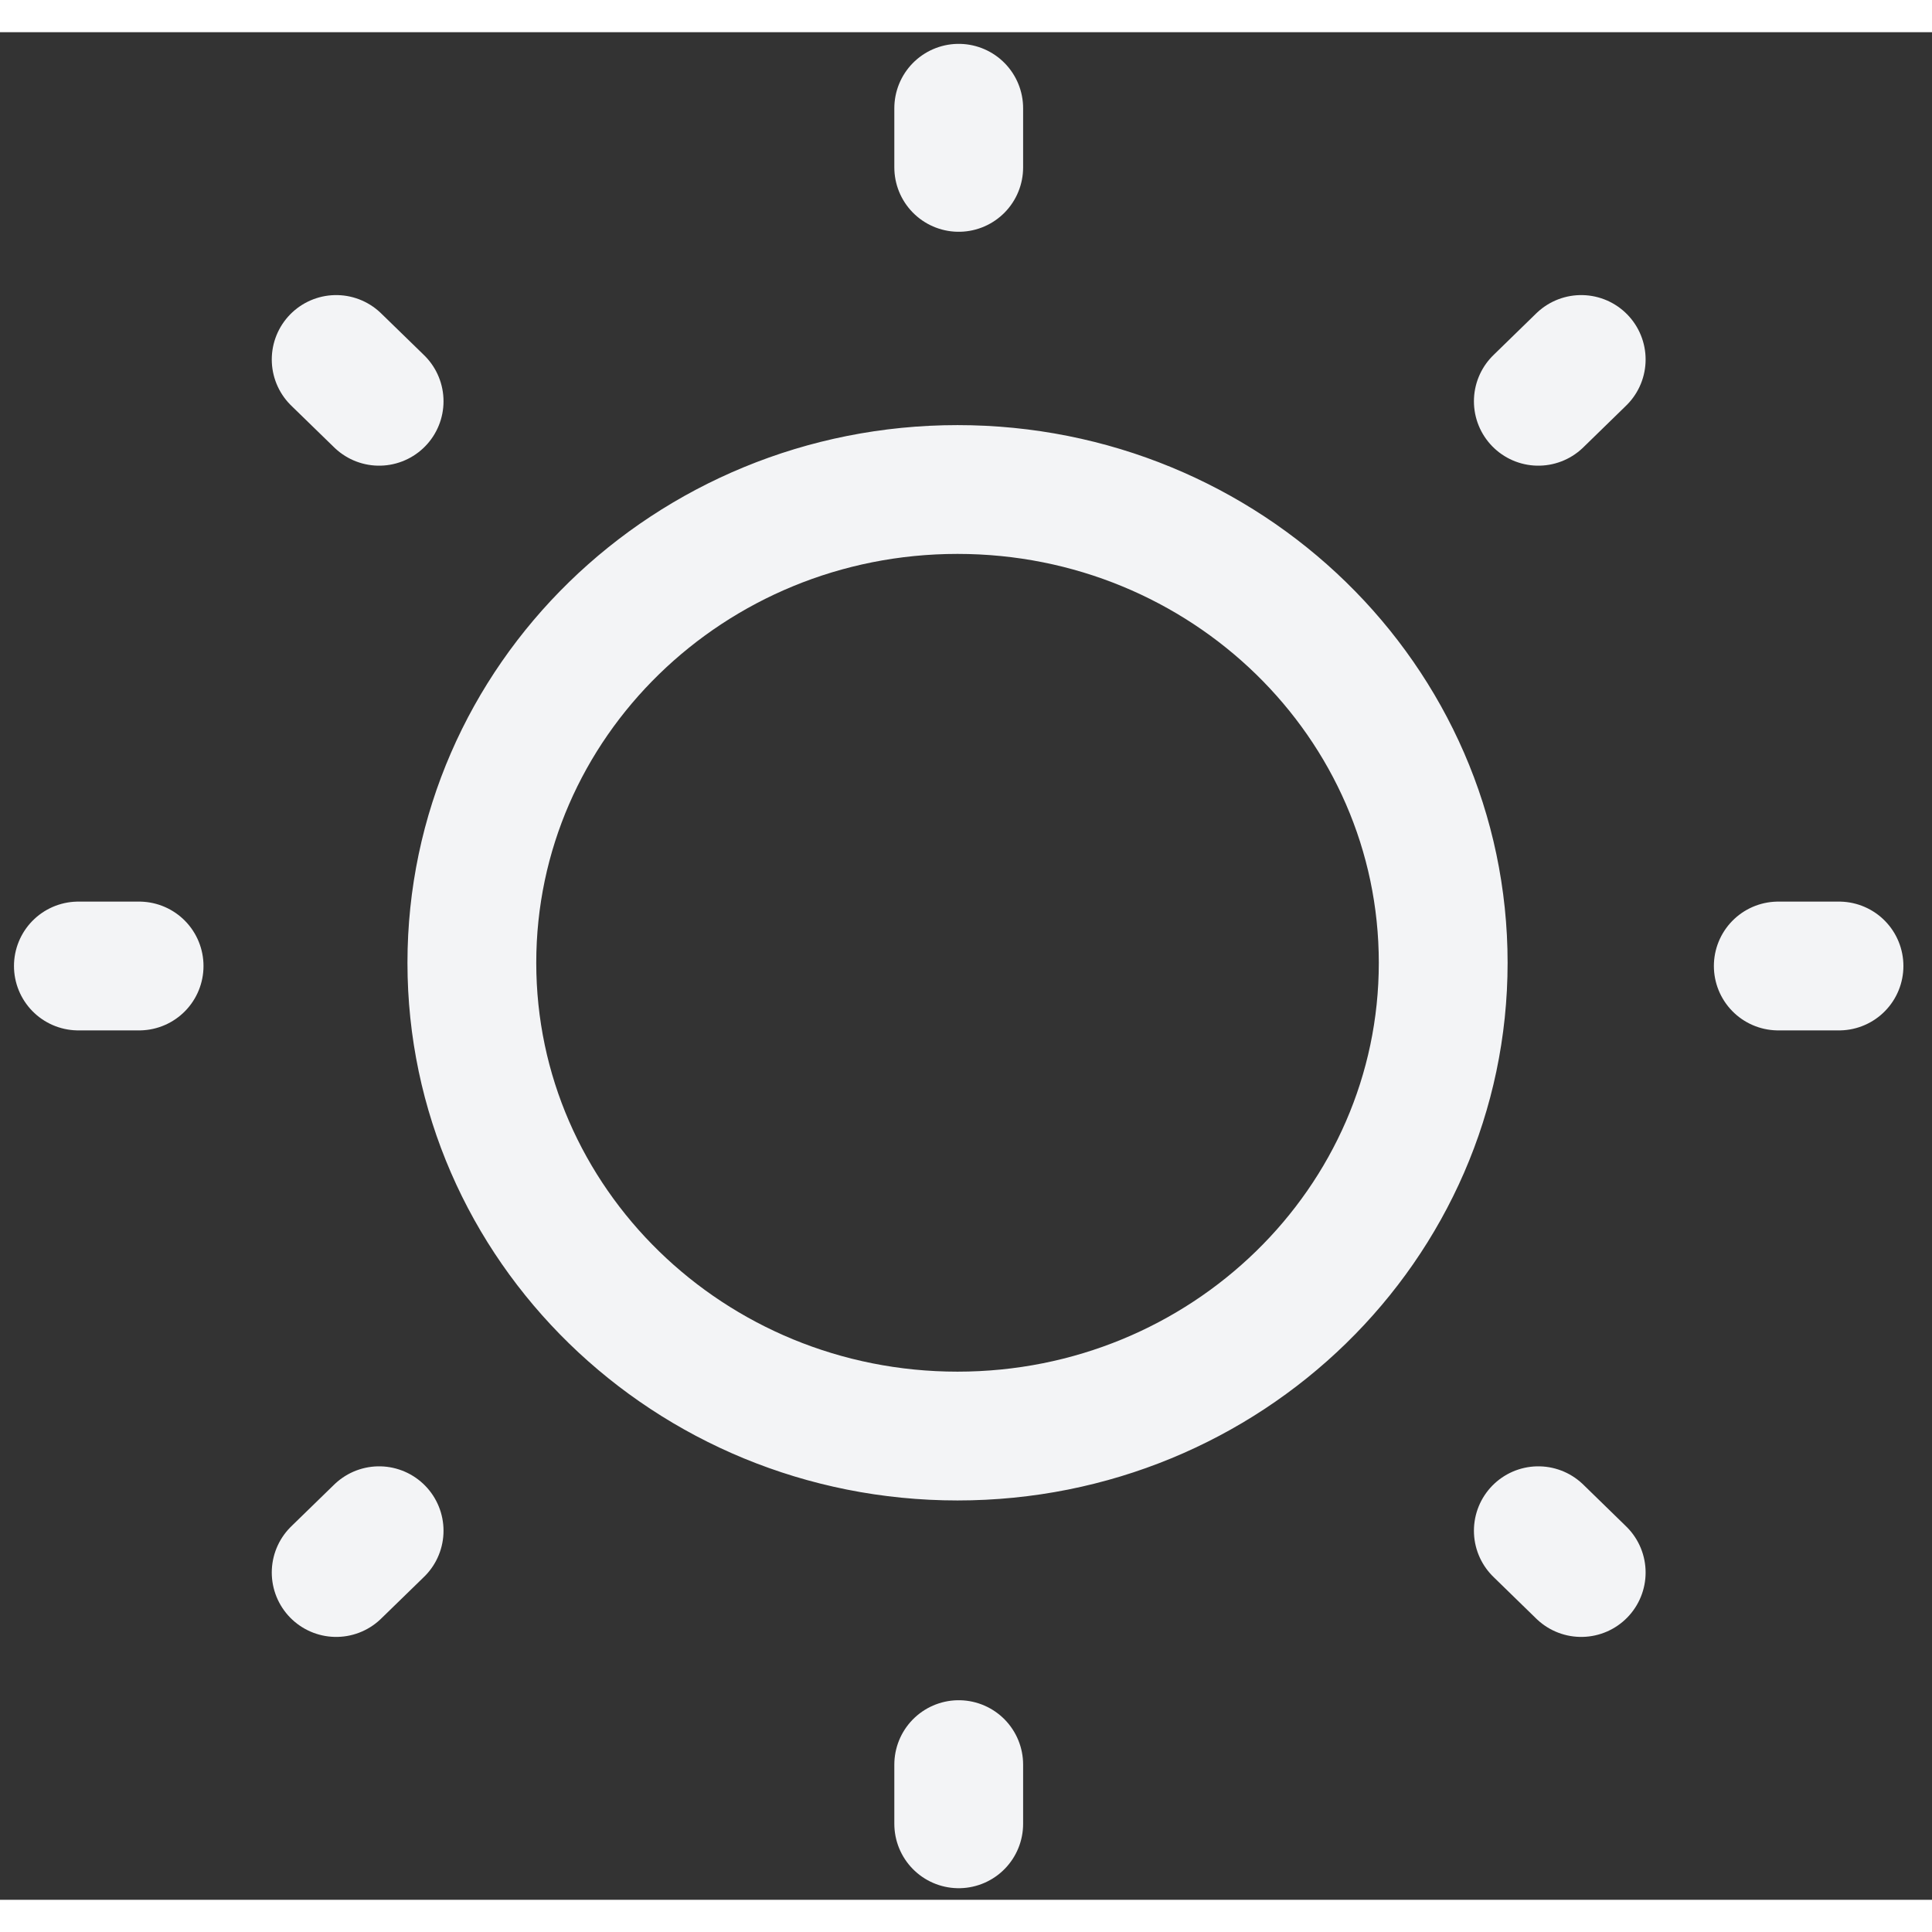 <svg width="30" height="30" viewBox="0 0 30 29" fill="none" xmlns="http://www.w3.org/2000/svg">
<rect x="0" y="0" width="30" height="29" fill="#333333" stroke="none"/>
<path d="M14.887 2.099V1.181M14.887 27.82V26.901M27.613 14.5H28.556M1.217 14.5H2.16M23.887 5.731L24.553 5.082M5.22 23.918L5.887 23.269M23.887 23.269L24.553 23.918M5.22 5.082L5.887 5.731M22.41 14.45C22.41 18.508 19.034 21.799 14.868 21.799C10.703 21.799 7.327 18.508 7.327 14.45C7.327 10.391 10.703 7.101 14.868 7.101C19.034 7.101 22.41 10.391 22.41 14.45Z" stroke="#F3F4F6" stroke-width="2" stroke-linecap="round"/>
</svg>
